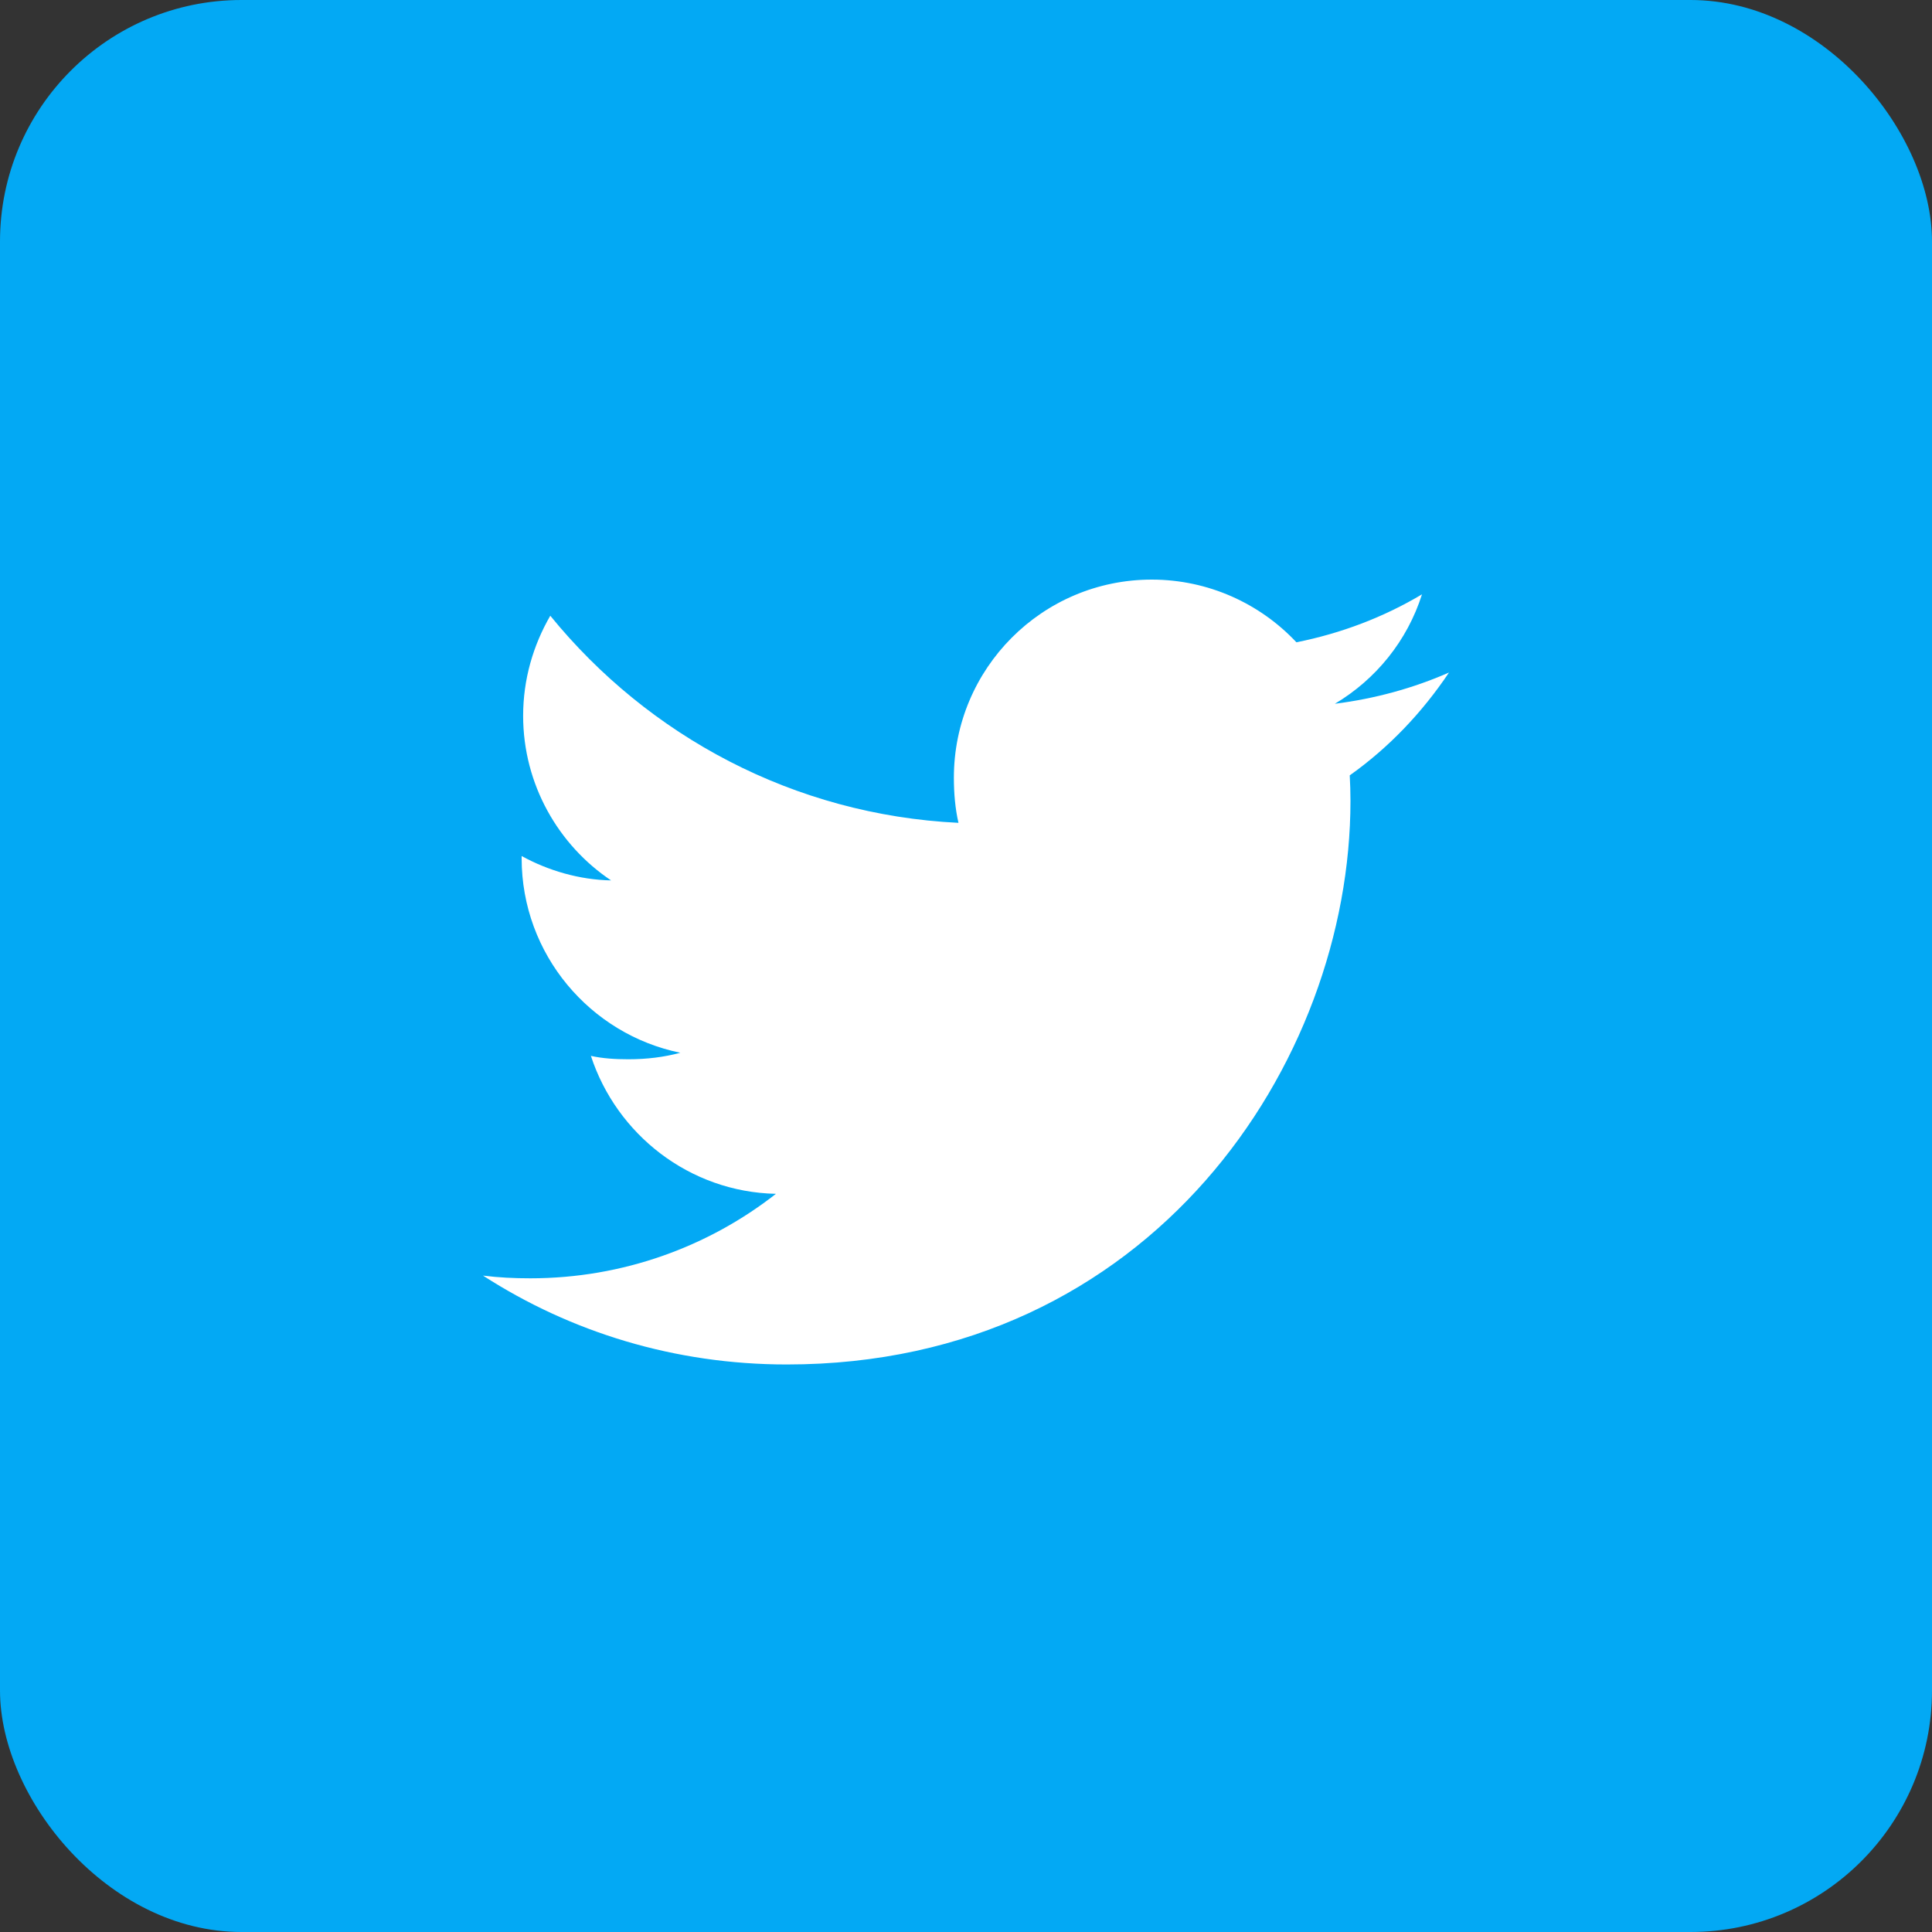 <?xml version="1.0" encoding="UTF-8"?>
<svg width="40px" height="40px" viewBox="0 0 40 40" version="1.1" xmlns="http://www.w3.org/2000/svg" xmlns:xlink="http://www.w3.org/1999/xlink">
	<rect x="0" y="0" width="40" height="40" fill="#333333" stroke="none"/>
	<g stroke="none" stroke-width="1" fill="none" fill-rule="evenodd">
		<g>
			<rect fill="#03A9F4" x="-3.55271368e-15" y="0" width="40" height="40" rx="5">
			</rect>
			<g transform="translate(10, 12)" fill="#FFFFFF" fill-rule="nonzero">
				<g id="Path">
					<path d="M20,1.924 C19.256,2.25 18.464,2.466 17.637,2.571 C18.488,2.064 19.136,1.266 19.441,0.305 C18.649,0.777 17.774,1.111 16.841,1.298 C16.089,0.496 15.016,0 13.846,0 C11.576,0 9.749,1.843 9.749,4.101 C9.749,4.426 9.776,4.739 9.844,5.036 C6.435,4.87 3.419,3.236 1.393,0.748 C1.039,1.361 0.831,2.064 0.831,2.82 C0.831,4.24 1.562,5.499 2.652,6.228 C1.994,6.215 1.347,6.024 0.8,5.723 C0.8,5.735 0.8,5.751 0.8,5.768 C0.8,7.76 2.221,9.415 4.085,9.796 C3.751,9.887 3.388,9.931 3.01,9.931 C2.748,9.931 2.482,9.916 2.234,9.861 C2.765,11.485 4.272,12.679 6.065,12.717 C4.67,13.809 2.899,14.466 0.981,14.466 C0.645,14.466 0.323,14.451 0,14.41 C1.816,15.581 3.969,16.25 6.29,16.25 C13.835,16.25 17.96,10 17.96,4.582 C17.96,4.401 17.954,4.226 17.945,4.053 C18.759,3.475 19.442,2.754 20,1.924 Z">
					</path>
				</g>
			</g>
		</g>
	</g>
</svg>
